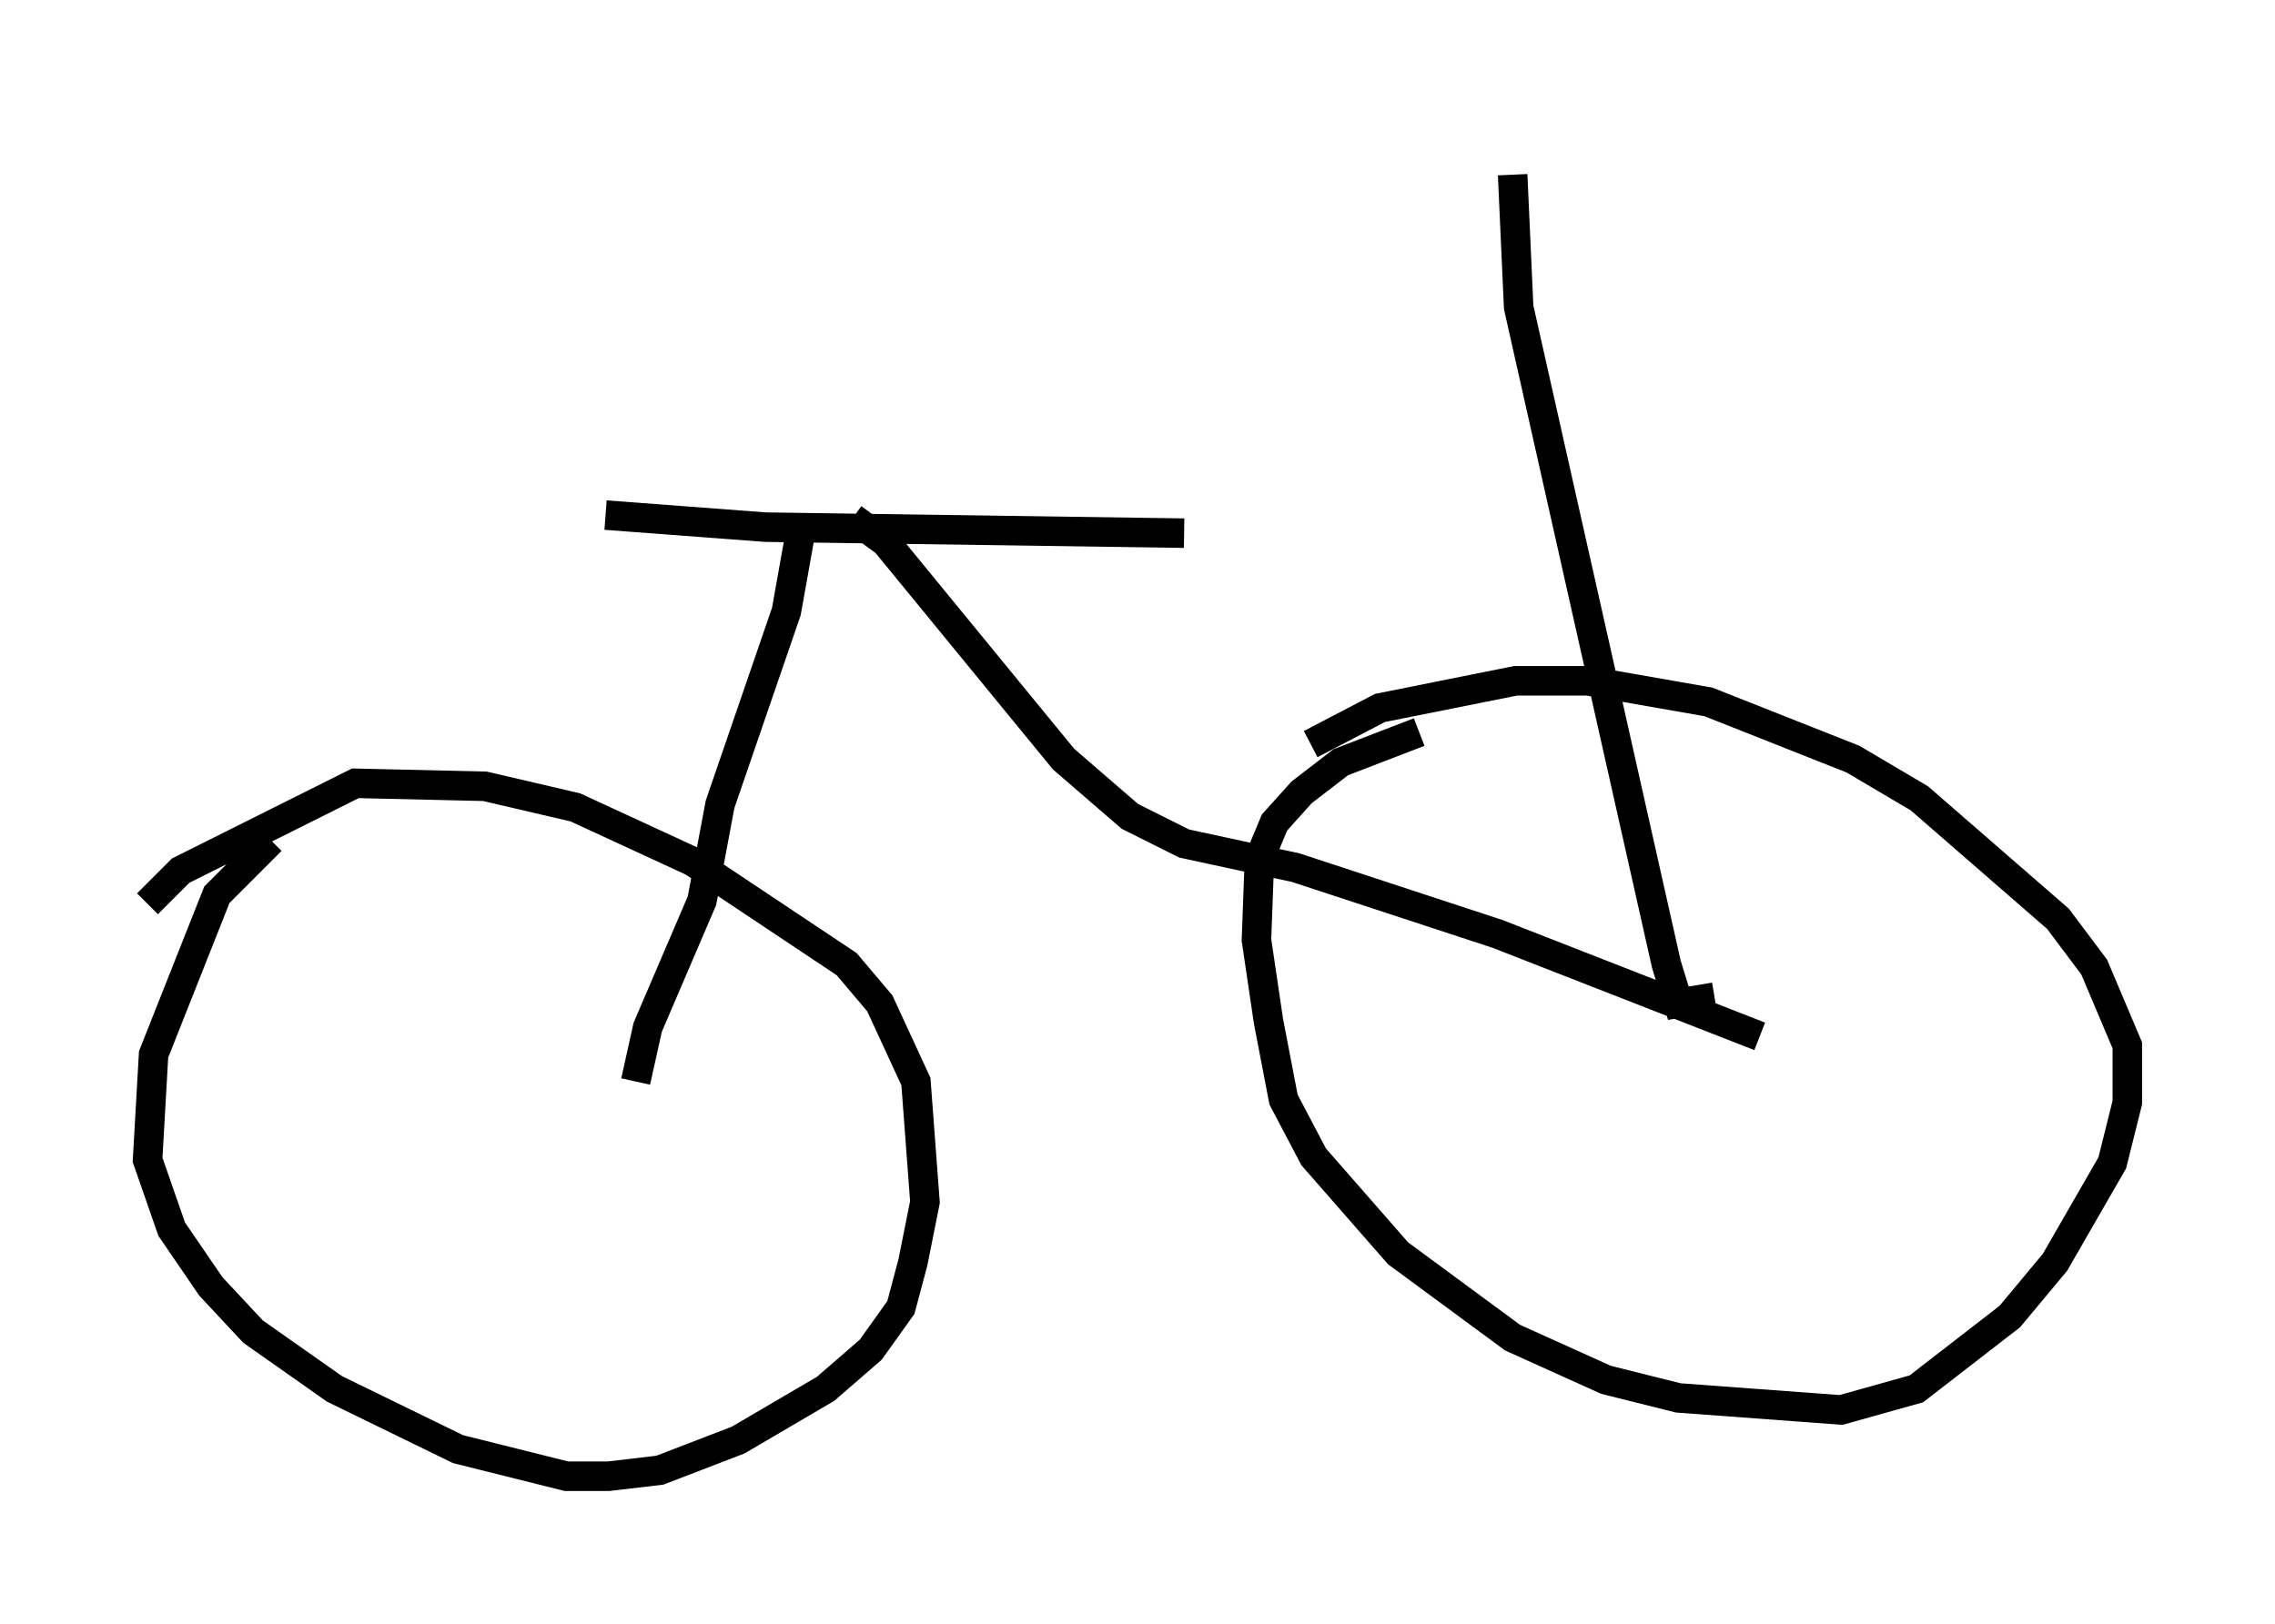 <?xml version="1.0" encoding="utf-8" ?>
<svg baseProfile="full" height="55.019" version="1.1" width="77.069" xmlns="http://www.w3.org/2000/svg" xmlns:ev="http://www.w3.org/2001/xml-events" xmlns:xlink="http://www.w3.org/1999/xlink"><defs /><rect fill="white" height="55.019" width="77.069" x="0" y="0" /><path d="M9.9, 28.275 m-0.715, 0.204 l-1.838, 1.838 -2.144, 5.41 l-0.204, 3.573 0.817, 2.348 l1.327, 1.94 1.429, 1.531 l2.756, 1.94 4.185, 2.042 l3.675, 0.919 1.429, 0.0 l1.735, -0.204 2.654, -1.021 l2.96, -1.735 1.531, -1.327 l1.021, -1.429 0.408, -1.531 l0.408, -2.042 -0.306, -4.083 l-1.225, -2.654 -1.123, -1.327 l-5.206, -3.471 -3.981, -1.838 l-3.063, -0.715 -4.39, -0.102 l-5.921, 2.96 -1.123, 1.123 m43.08, -5.819 l-2.654, 1.021 -1.327, 1.021 l-0.919, 1.021 -0.51, 1.225 l-0.102, 2.756 0.408, 2.756 l0.51, 2.654 1.021, 1.94 l2.858, 3.267 3.879, 2.858 l3.165, 1.429 2.45, 0.613 l5.513, 0.408 2.552, -0.715 l3.165, -2.45 1.531, -1.838 l1.94, -3.369 0.51, -2.042 l0.0, -1.94 -1.123, -2.654 l-1.225, -1.633 -4.696, -4.083 l-2.246, -1.327 -4.9, -1.94 l-4.083, -0.715 -2.45, 0.0 l-4.594, 0.919 -2.348, 1.225 m-22.867, 11.433 l0.408, -1.838 1.838, -4.288 l0.613, -3.267 2.246, -6.533 l0.51, -2.858 m-6.635, -0.408 l5.41, 0.408 14.19, 0.204 m-11.229, -0.51 l1.123, 0.817 6.023, 7.35 l2.246, 1.94 1.838, 0.919 l3.777, 0.817 6.84, 2.246 l8.881, 3.471 m-1.531, -1.327 l-1.225, 0.204 -0.408, -1.327 l-5.002, -22.254 -0.204, -4.492 m-7.861, -0.919 " fill="none" stroke="black" stroke-width="1" /></svg>